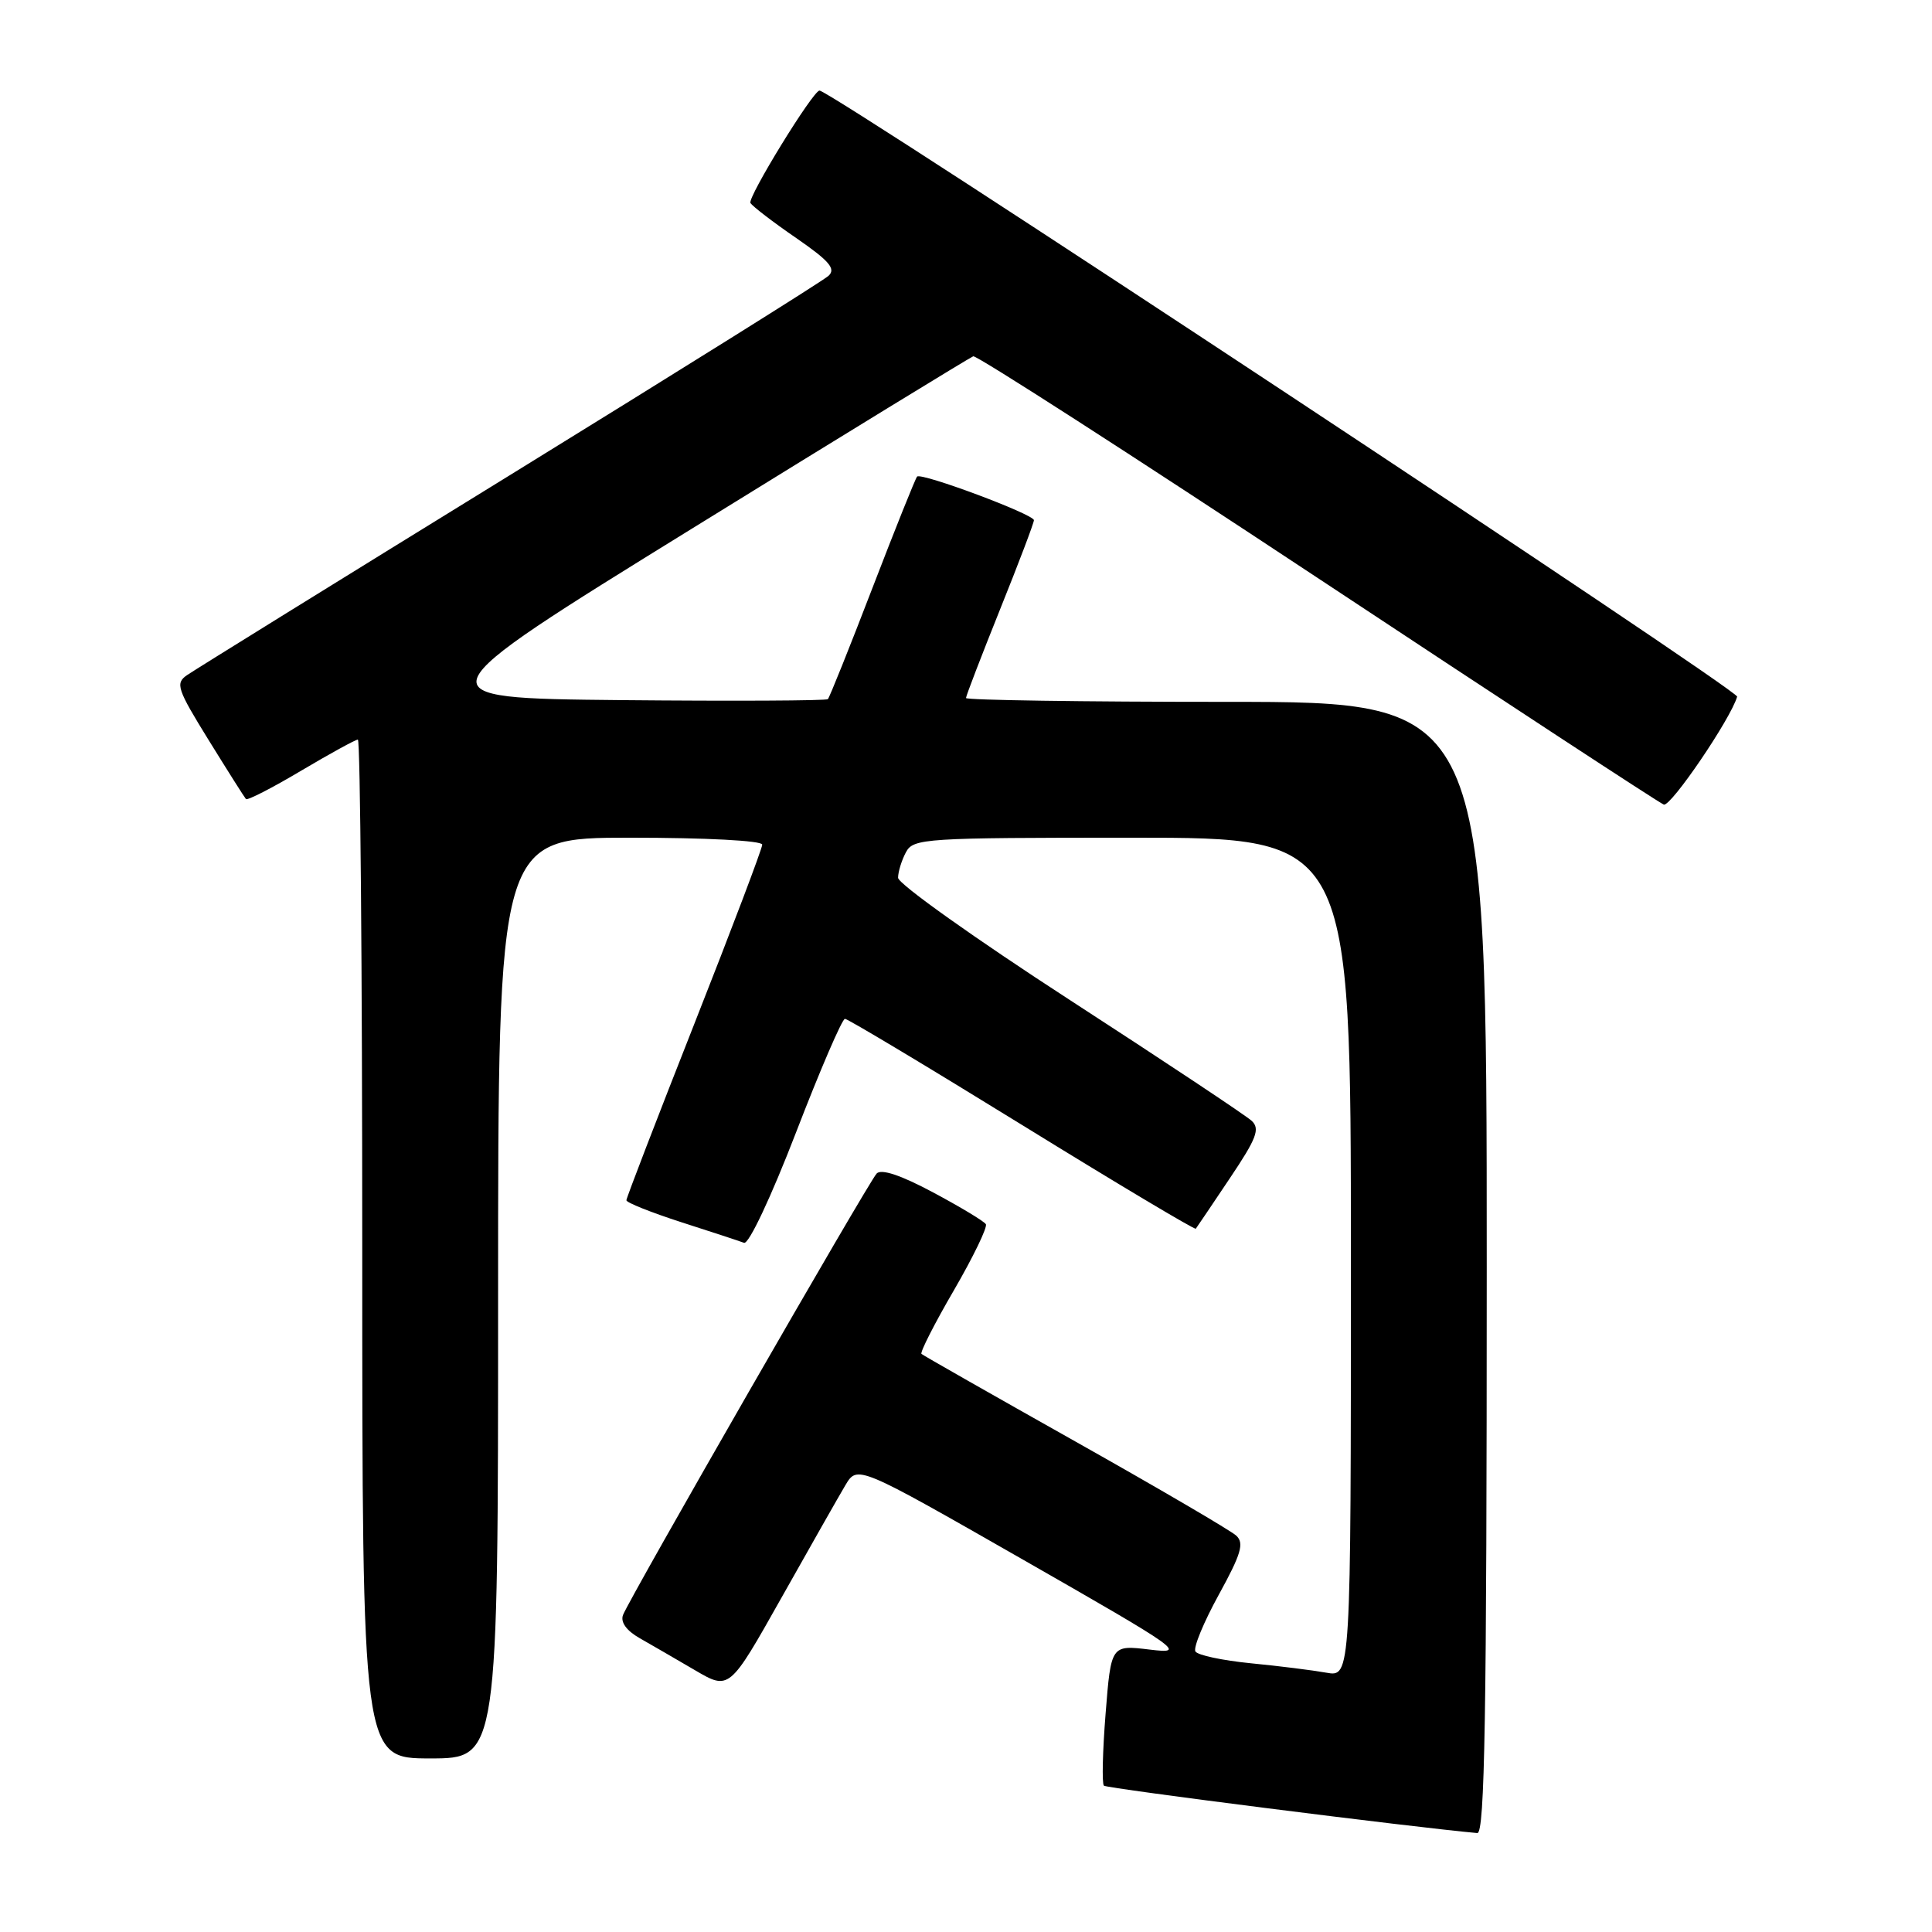 <?xml version="1.0" encoding="UTF-8" standalone="no"?>
<!DOCTYPE svg PUBLIC "-//W3C//DTD SVG 1.1//EN" "http://www.w3.org/Graphics/SVG/1.1/DTD/svg11.dtd" >
<svg xmlns="http://www.w3.org/2000/svg" xmlns:xlink="http://www.w3.org/1999/xlink" version="1.1" viewBox="0 0 256 256">
 <g >
 <path fill="currentColor"
d=" M 197.00 168.00 C 197.00 93.00 197.00 93.00 162.50 93.00 C 143.53 93.00 128.00 92.77 128.00 92.49 C 128.00 92.21 130.03 86.94 132.50 80.78 C 134.98 74.62 137.00 69.29 137.00 68.93 C 137.00 68.15 122.08 62.58 121.52 63.15 C 121.31 63.36 118.65 69.99 115.61 77.89 C 112.58 85.78 109.91 92.42 109.70 92.64 C 109.48 92.85 97.16 92.91 82.32 92.77 C 55.34 92.50 55.34 92.50 91.76 70.00 C 111.78 57.62 128.53 47.37 128.96 47.21 C 129.39 47.05 149.92 60.26 174.58 76.57 C 199.24 92.88 219.88 106.40 220.46 106.61 C 221.38 106.95 229.34 95.24 230.18 92.31 C 230.42 91.46 110.12 12.00 108.59 12.00 C 107.73 12.00 99.01 26.20 99.44 26.90 C 99.72 27.35 102.44 29.44 105.50 31.54 C 109.90 34.58 110.79 35.62 109.78 36.55 C 109.08 37.20 90.05 49.10 67.50 63.00 C 44.95 76.89 25.73 88.80 24.78 89.46 C 23.21 90.54 23.46 91.29 27.65 98.07 C 30.18 102.16 32.40 105.67 32.59 105.88 C 32.78 106.09 36.06 104.41 39.89 102.13 C 43.72 99.86 47.11 98.00 47.42 98.00 C 47.74 98.00 48.00 128.38 48.00 165.50 C 48.00 233.00 48.00 233.00 57.00 233.00 C 66.00 233.00 66.00 233.00 66.00 172.00 C 66.00 111.00 66.00 111.00 83.50 111.00 C 93.54 111.00 101.00 111.39 101.00 111.92 C 101.00 112.43 96.95 123.12 92.00 135.67 C 87.05 148.22 83.00 158.74 83.00 159.04 C 83.00 159.35 86.26 160.65 90.25 161.94 C 94.24 163.22 97.99 164.45 98.59 164.68 C 99.21 164.91 102.17 158.63 105.48 150.05 C 108.67 141.77 111.59 135.00 111.96 135.00 C 112.33 135.00 122.89 141.33 135.42 149.06 C 147.96 156.80 158.32 162.98 158.45 162.81 C 158.58 162.64 160.61 159.64 162.95 156.14 C 166.51 150.84 166.99 149.58 165.86 148.52 C 165.11 147.82 154.26 140.61 141.75 132.50 C 129.24 124.39 119.00 117.11 119.00 116.31 C 119.00 115.52 119.47 114.00 120.04 112.93 C 121.02 111.09 122.42 111.00 150.04 111.00 C 179.00 111.00 179.00 111.00 179.00 166.61 C 179.00 222.22 179.00 222.22 175.75 221.64 C 173.96 221.32 169.45 220.75 165.72 220.39 C 161.99 220.02 158.70 219.32 158.40 218.83 C 158.09 218.34 159.49 214.96 161.49 211.32 C 164.46 205.91 164.89 204.48 163.81 203.48 C 163.09 202.81 153.50 197.20 142.50 191.01 C 131.50 184.82 122.32 179.60 122.10 179.40 C 121.89 179.20 123.81 175.41 126.39 170.98 C 128.96 166.55 130.87 162.60 130.63 162.21 C 130.39 161.82 127.24 159.92 123.64 158.00 C 119.36 155.71 116.77 154.85 116.16 155.50 C 115.04 156.70 83.35 211.86 82.55 214.00 C 82.20 214.95 83.01 216.07 84.75 217.06 C 86.26 217.92 89.56 219.83 92.07 221.30 C 96.64 223.98 96.64 223.98 103.53 211.74 C 107.32 205.01 111.13 198.29 112.01 196.81 C 113.61 194.12 113.61 194.12 135.55 206.66 C 156.54 218.66 157.28 219.18 152.36 218.58 C 147.22 217.96 147.22 217.96 146.50 227.04 C 146.10 232.03 146.00 236.34 146.27 236.61 C 146.64 236.98 187.41 242.15 195.75 242.89 C 196.74 242.98 197.00 227.39 197.00 168.00 Z "/>
</g>
</svg>